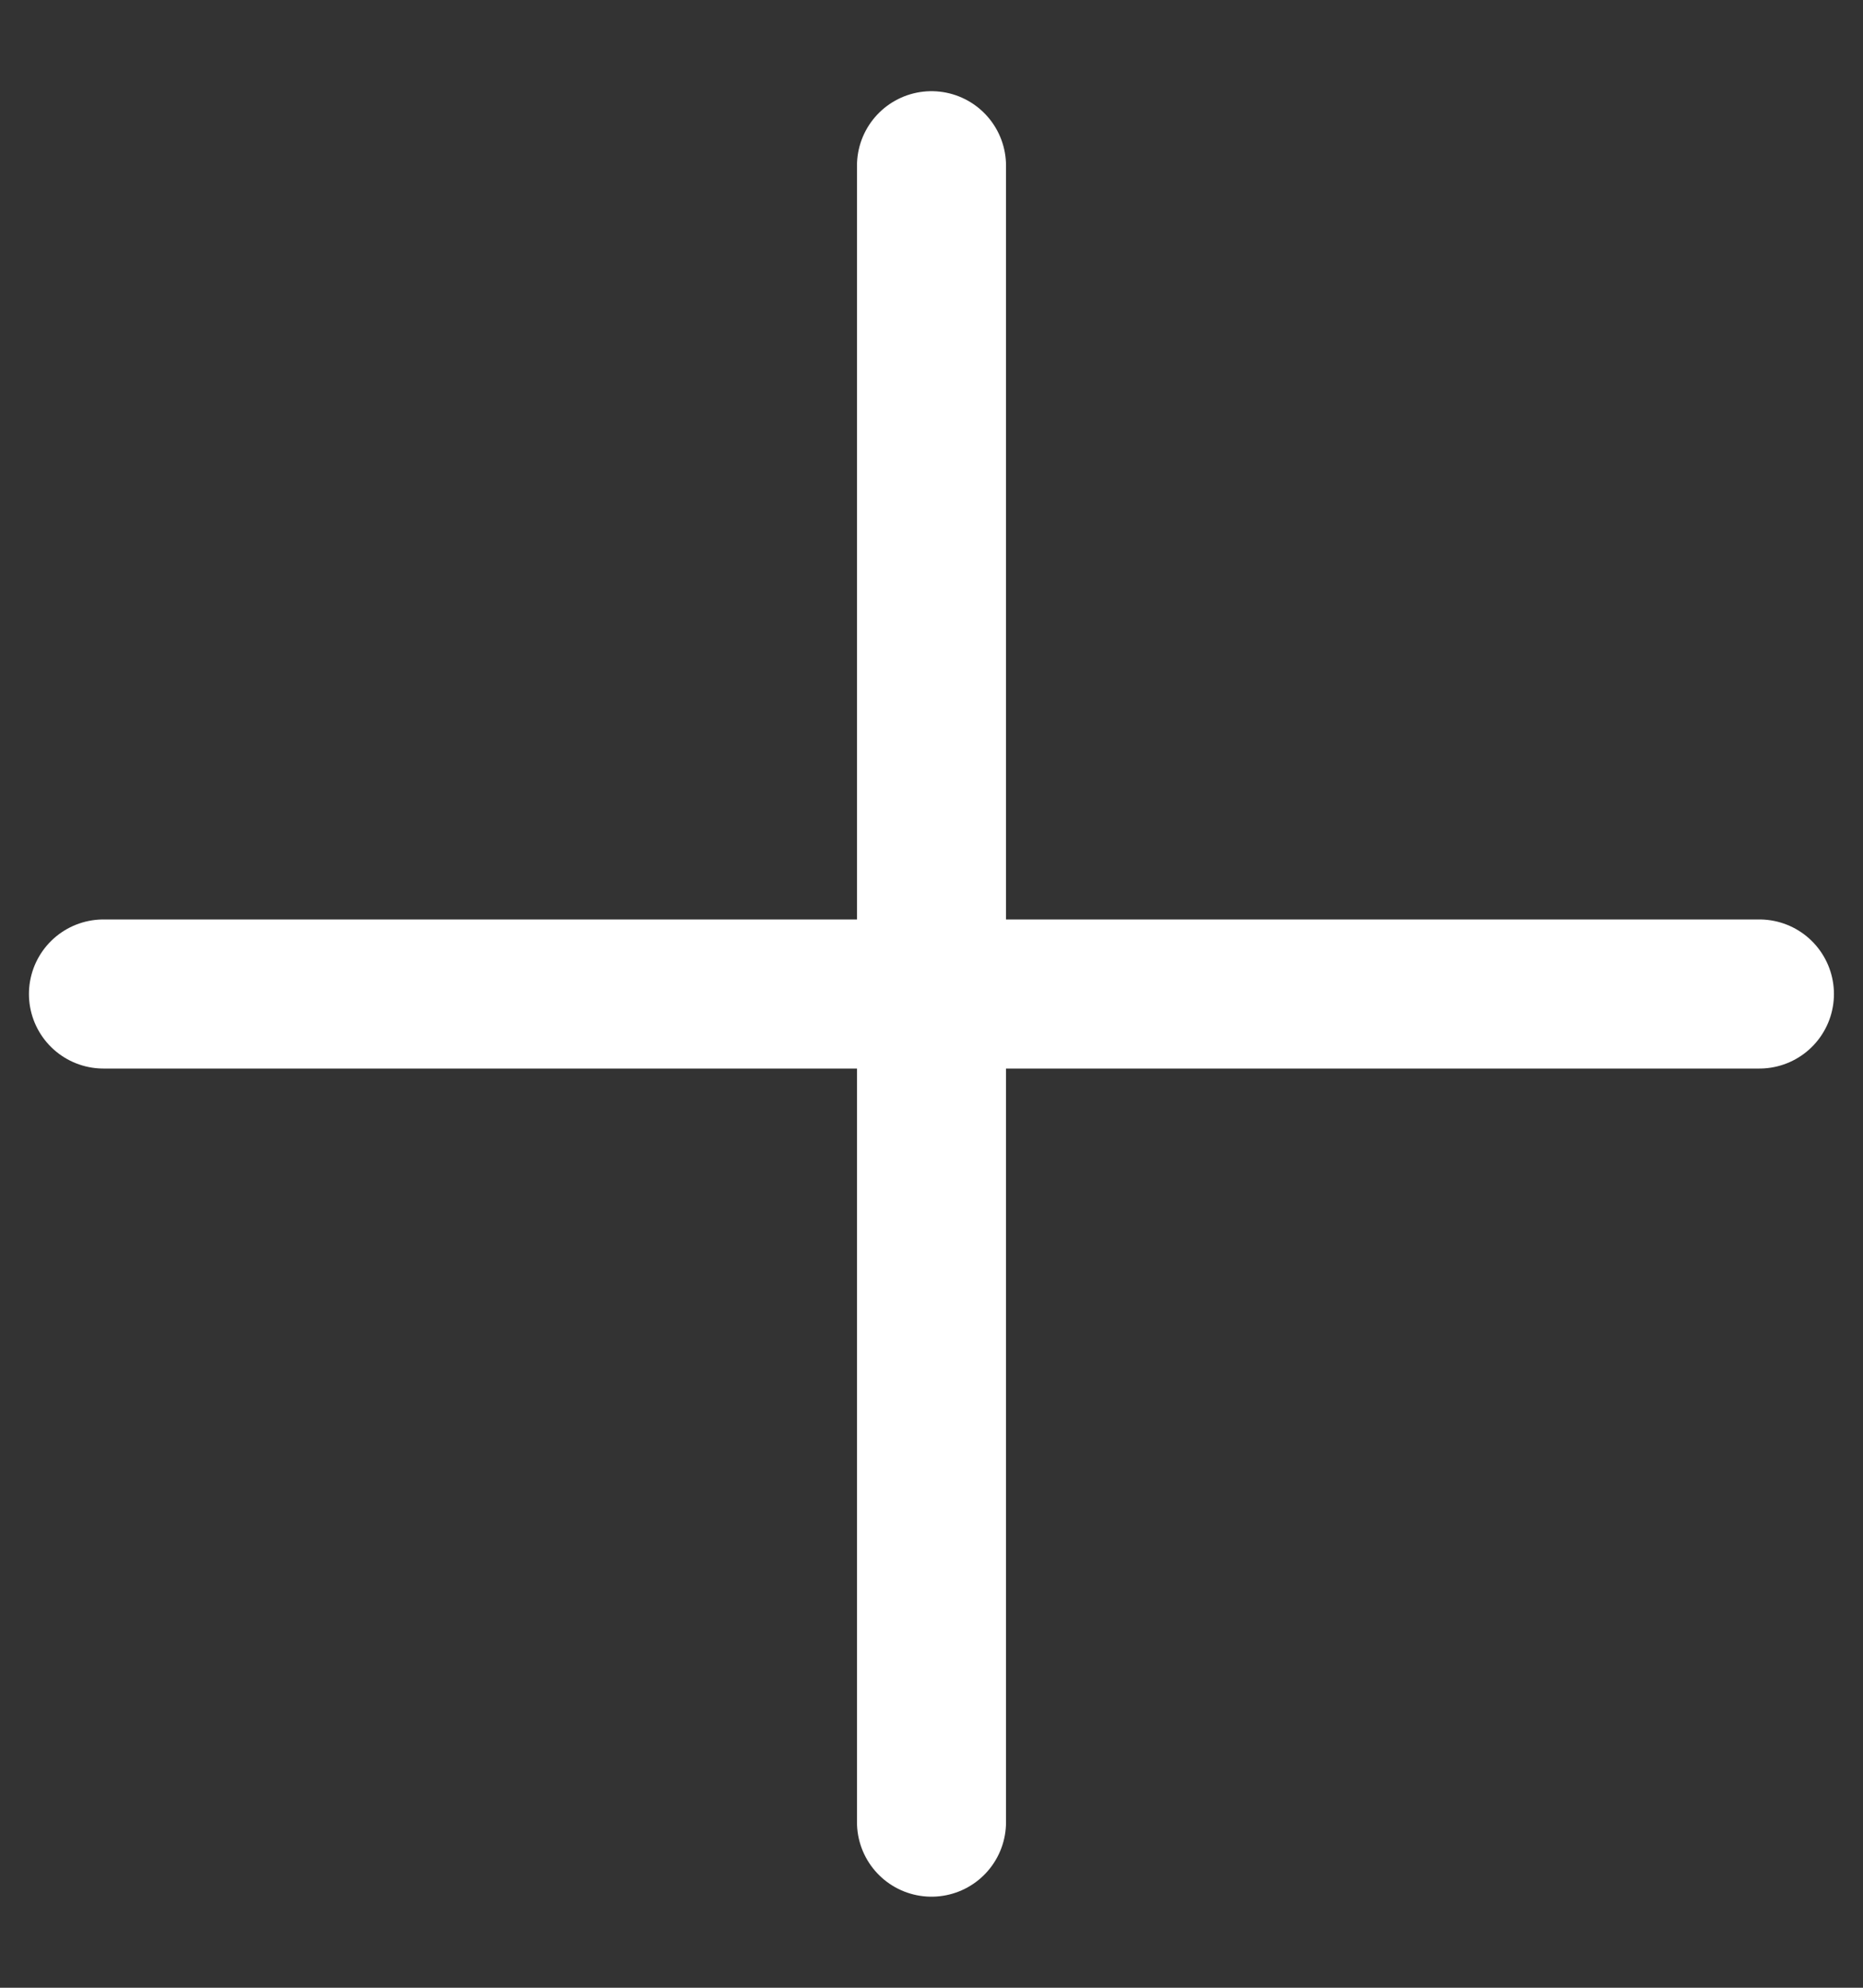 <svg width="15" height="16" viewBox="0 0 15 16" fill="none" xmlns="http://www.w3.org/2000/svg">
<rect x="0" y="0" width="15" height="16" fill="#333333" stroke="none"/>
<path d="M0.833 8.001H14.166M7.5 1.334V14.667" stroke="white" stroke-width="1.2" stroke-linecap="round" stroke-linejoin="round"/>
</svg>

